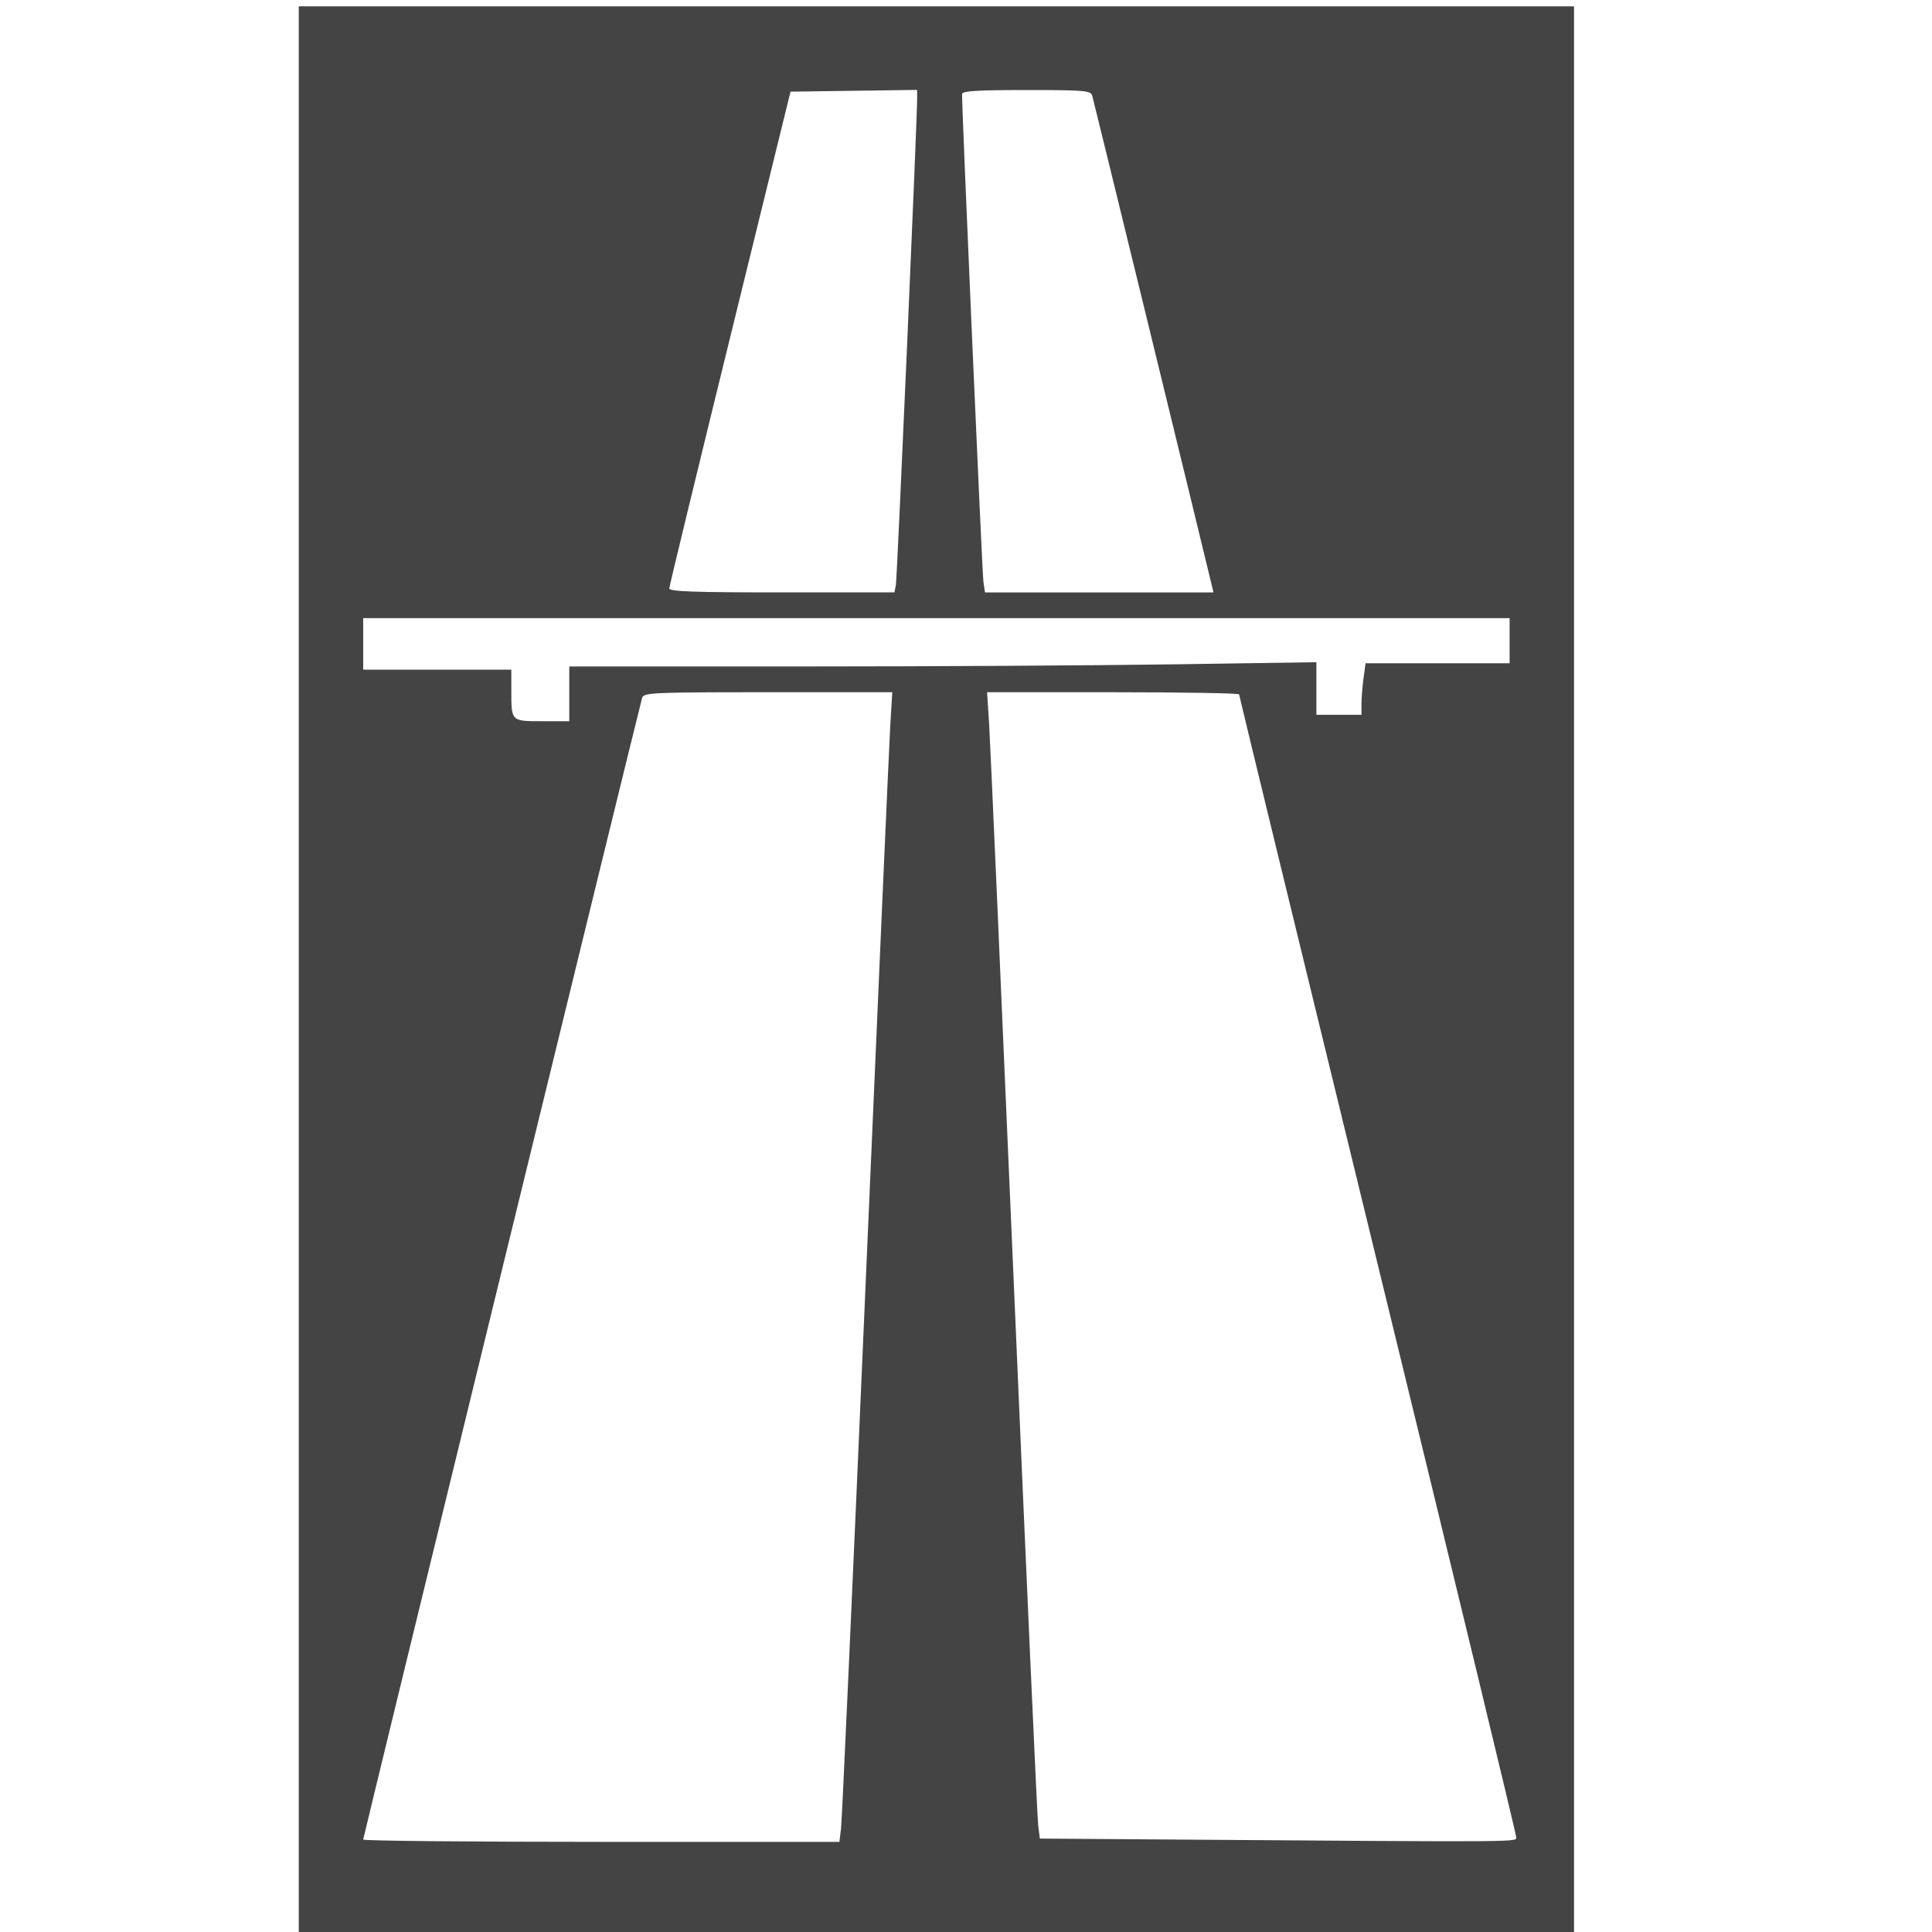 <?xml version="1.0" encoding="UTF-8" standalone="no"?>
<!-- Created with Inkscape (http://www.inkscape.org/) -->

<svg xmlns:dc="http://purl.org/dc/elements/1.1/" xmlns:cc="http://creativecommons.org/ns#" xmlns:rdf="http://www.w3.org/1999/02/22-rdf-syntax-ns#"
    xmlns="http://www.w3.org/2000/svg" version="1.1" width="500" height="500" id="svg2">
  <defs
     id="defs4" />
  <g
     transform="translate(0,-552.362)"
     id="layer1">
    <path
       d="m 77.326,803.185 0,-249.188 165.014,0 165.014,0 0,249.188 0,249.188 -165.014,0 -165.014,0 0,-249.188 z M 217.668,1025.495 c 0.238,-1.948 3.086,-65.047 6.328,-140.22 3.243,-75.173 6.127,-140.522 6.409,-145.221 l 0.513,-8.542 -32.153,0 c -29.902,0 -32.183,0.102 -32.583,1.458 -0.839,2.844 -72.188,294.879 -72.188,295.468 0,0.329 27.729,0.599 61.621,0.599 l 61.621,0 0.432,-3.542 z m 174.685,2.151 c 0,-0.765 -16.126,-67.457 -35.836,-148.205 C 336.806,798.693 320.679,732.376 320.679,732.069 c 0,-0.306 -14.675,-0.557 -32.61,-0.557 l -32.61,0 0.52,8.126 c 0.286,4.469 3.161,69.631 6.389,144.804 3.228,75.173 6.065,138.268 6.305,140.21 l 0.435,3.532 31.828,0.228 c 97.036,0.696 91.416,0.743 91.416,-0.766 z m -245.021,-295.718 0,-7.084 59.797,-8.3e-4 c 32.888,-5.7e-4 76.392,-0.249 96.675,-0.553 l 36.878,-0.551 0,6.803 0,6.803 5.834,0 5.834,0 0,-2.801 c 0,-1.54 0.238,-4.541 0.53,-6.667 l 0.53,-3.867 18.638,0 18.638,0 0,-5.834 0,-5.834 -148.346,0 -148.346,0 0,6.667 0,6.667 19.168,0 19.168,0 0,5.349 c 0,8.076 -0.091,7.986 8.006,7.986 l 6.995,0 0,-7.084 z m 84.516,-28.127 c 0.334,-1.671 5.57,-121.597 5.514,-126.278 l -0.023,-1.893 -16.378,0.226 -16.378,0.226 -15.665,63.755 c -8.616,35.065 -15.685,64.224 -15.708,64.797 -0.033,0.814 6.321,1.042 29.111,1.042 l 29.153,0 0.374,-1.875 z m 81.75,0 c -2.374,-9.982 -30.596,-125.576 -30.928,-126.677 -0.399,-1.326 -1.953,-1.458 -17.051,-1.458 -12.722,0 -16.617,0.244 -16.635,1.042 -0.078,3.55 5.197,124.059 5.527,126.261 l 0.405,2.709 29.564,0 29.564,0 -0.446,-1.875 z"
       id="path2996"
       style="fill:#444444;fill-opacity:1" />
  </g>
</svg>
